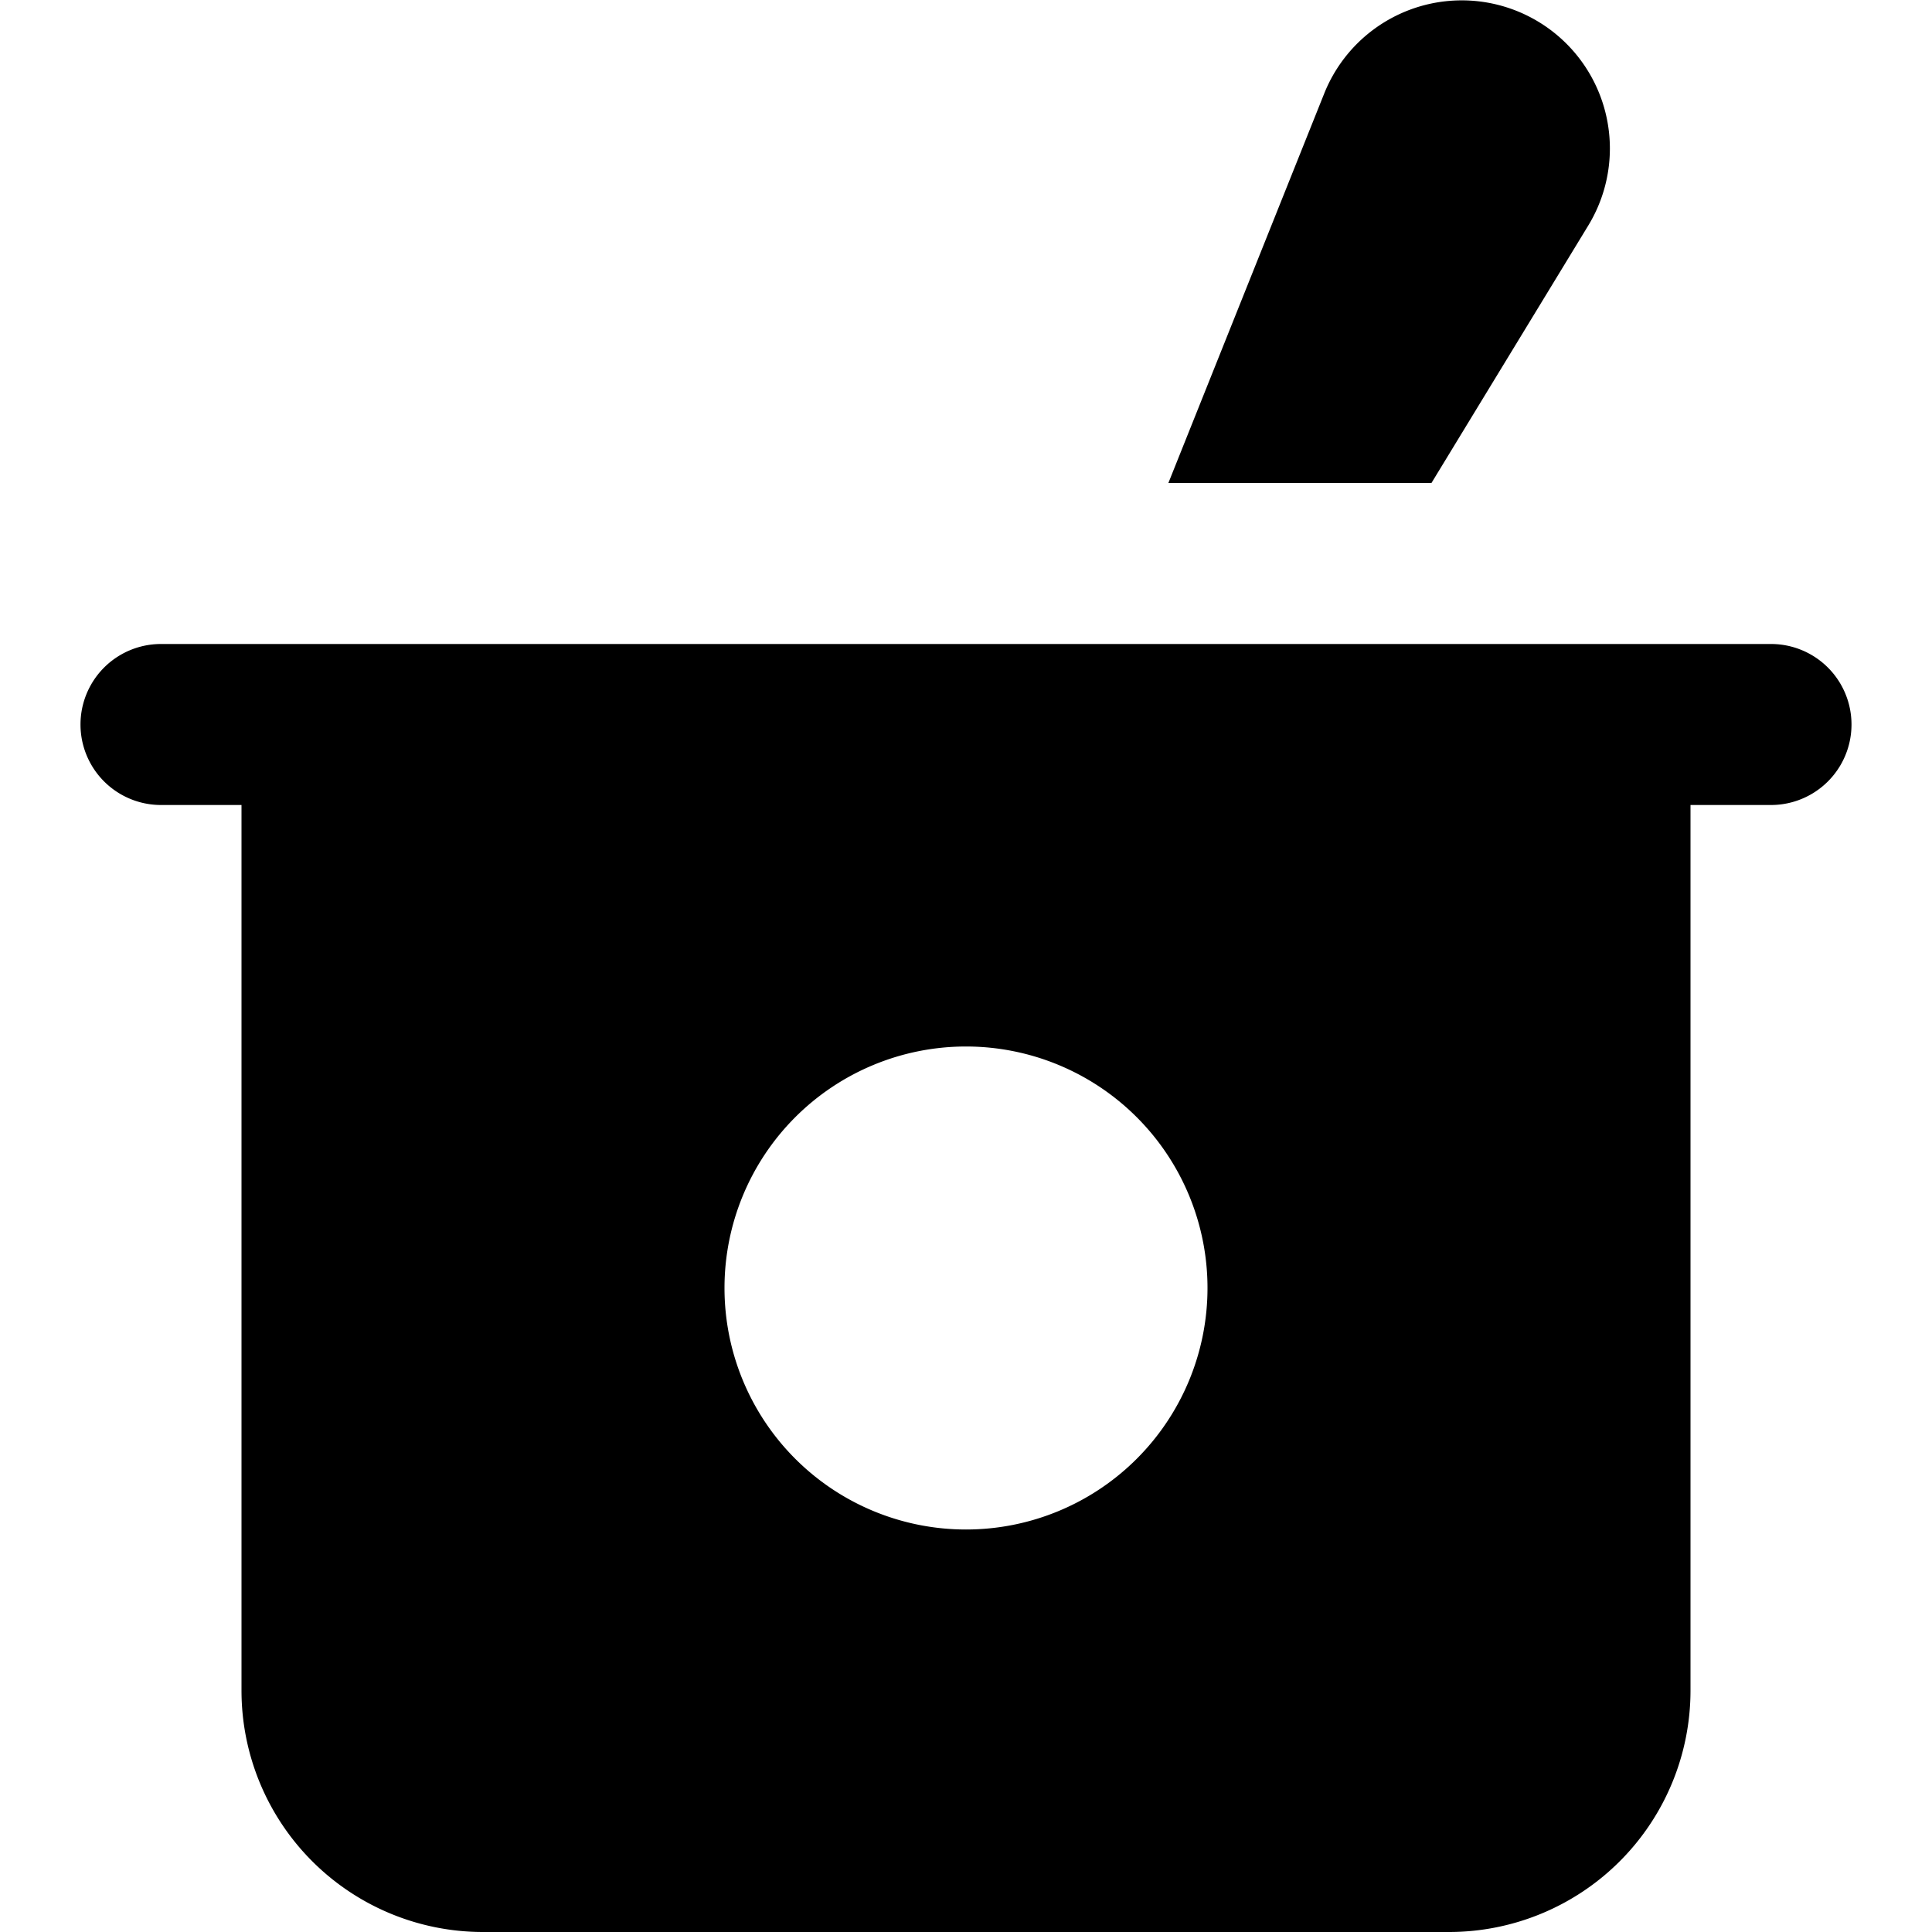 <svg id="nc_icon" xmlns="http://www.w3.org/2000/svg" viewBox="0 0 24 24"><g fill="currentColor" class="nc-icon-wrapper"><path d="m17.782 6 1.949-3.2a1.84 1.84 0 1 0-3.28-1.641L14.514 6Z" data-color="color-2"/><path d="M22 8H2a1 1 0 0 0 0 2h1v11a3 3 0 0 0 3 3h12a3 3 0 0 0 3-3V10h1a1 1 0 0 0 0-2ZM12 19a3 3 0 1 1 3-3 3 3 0 0 1-3 3Z"/></g></svg>
